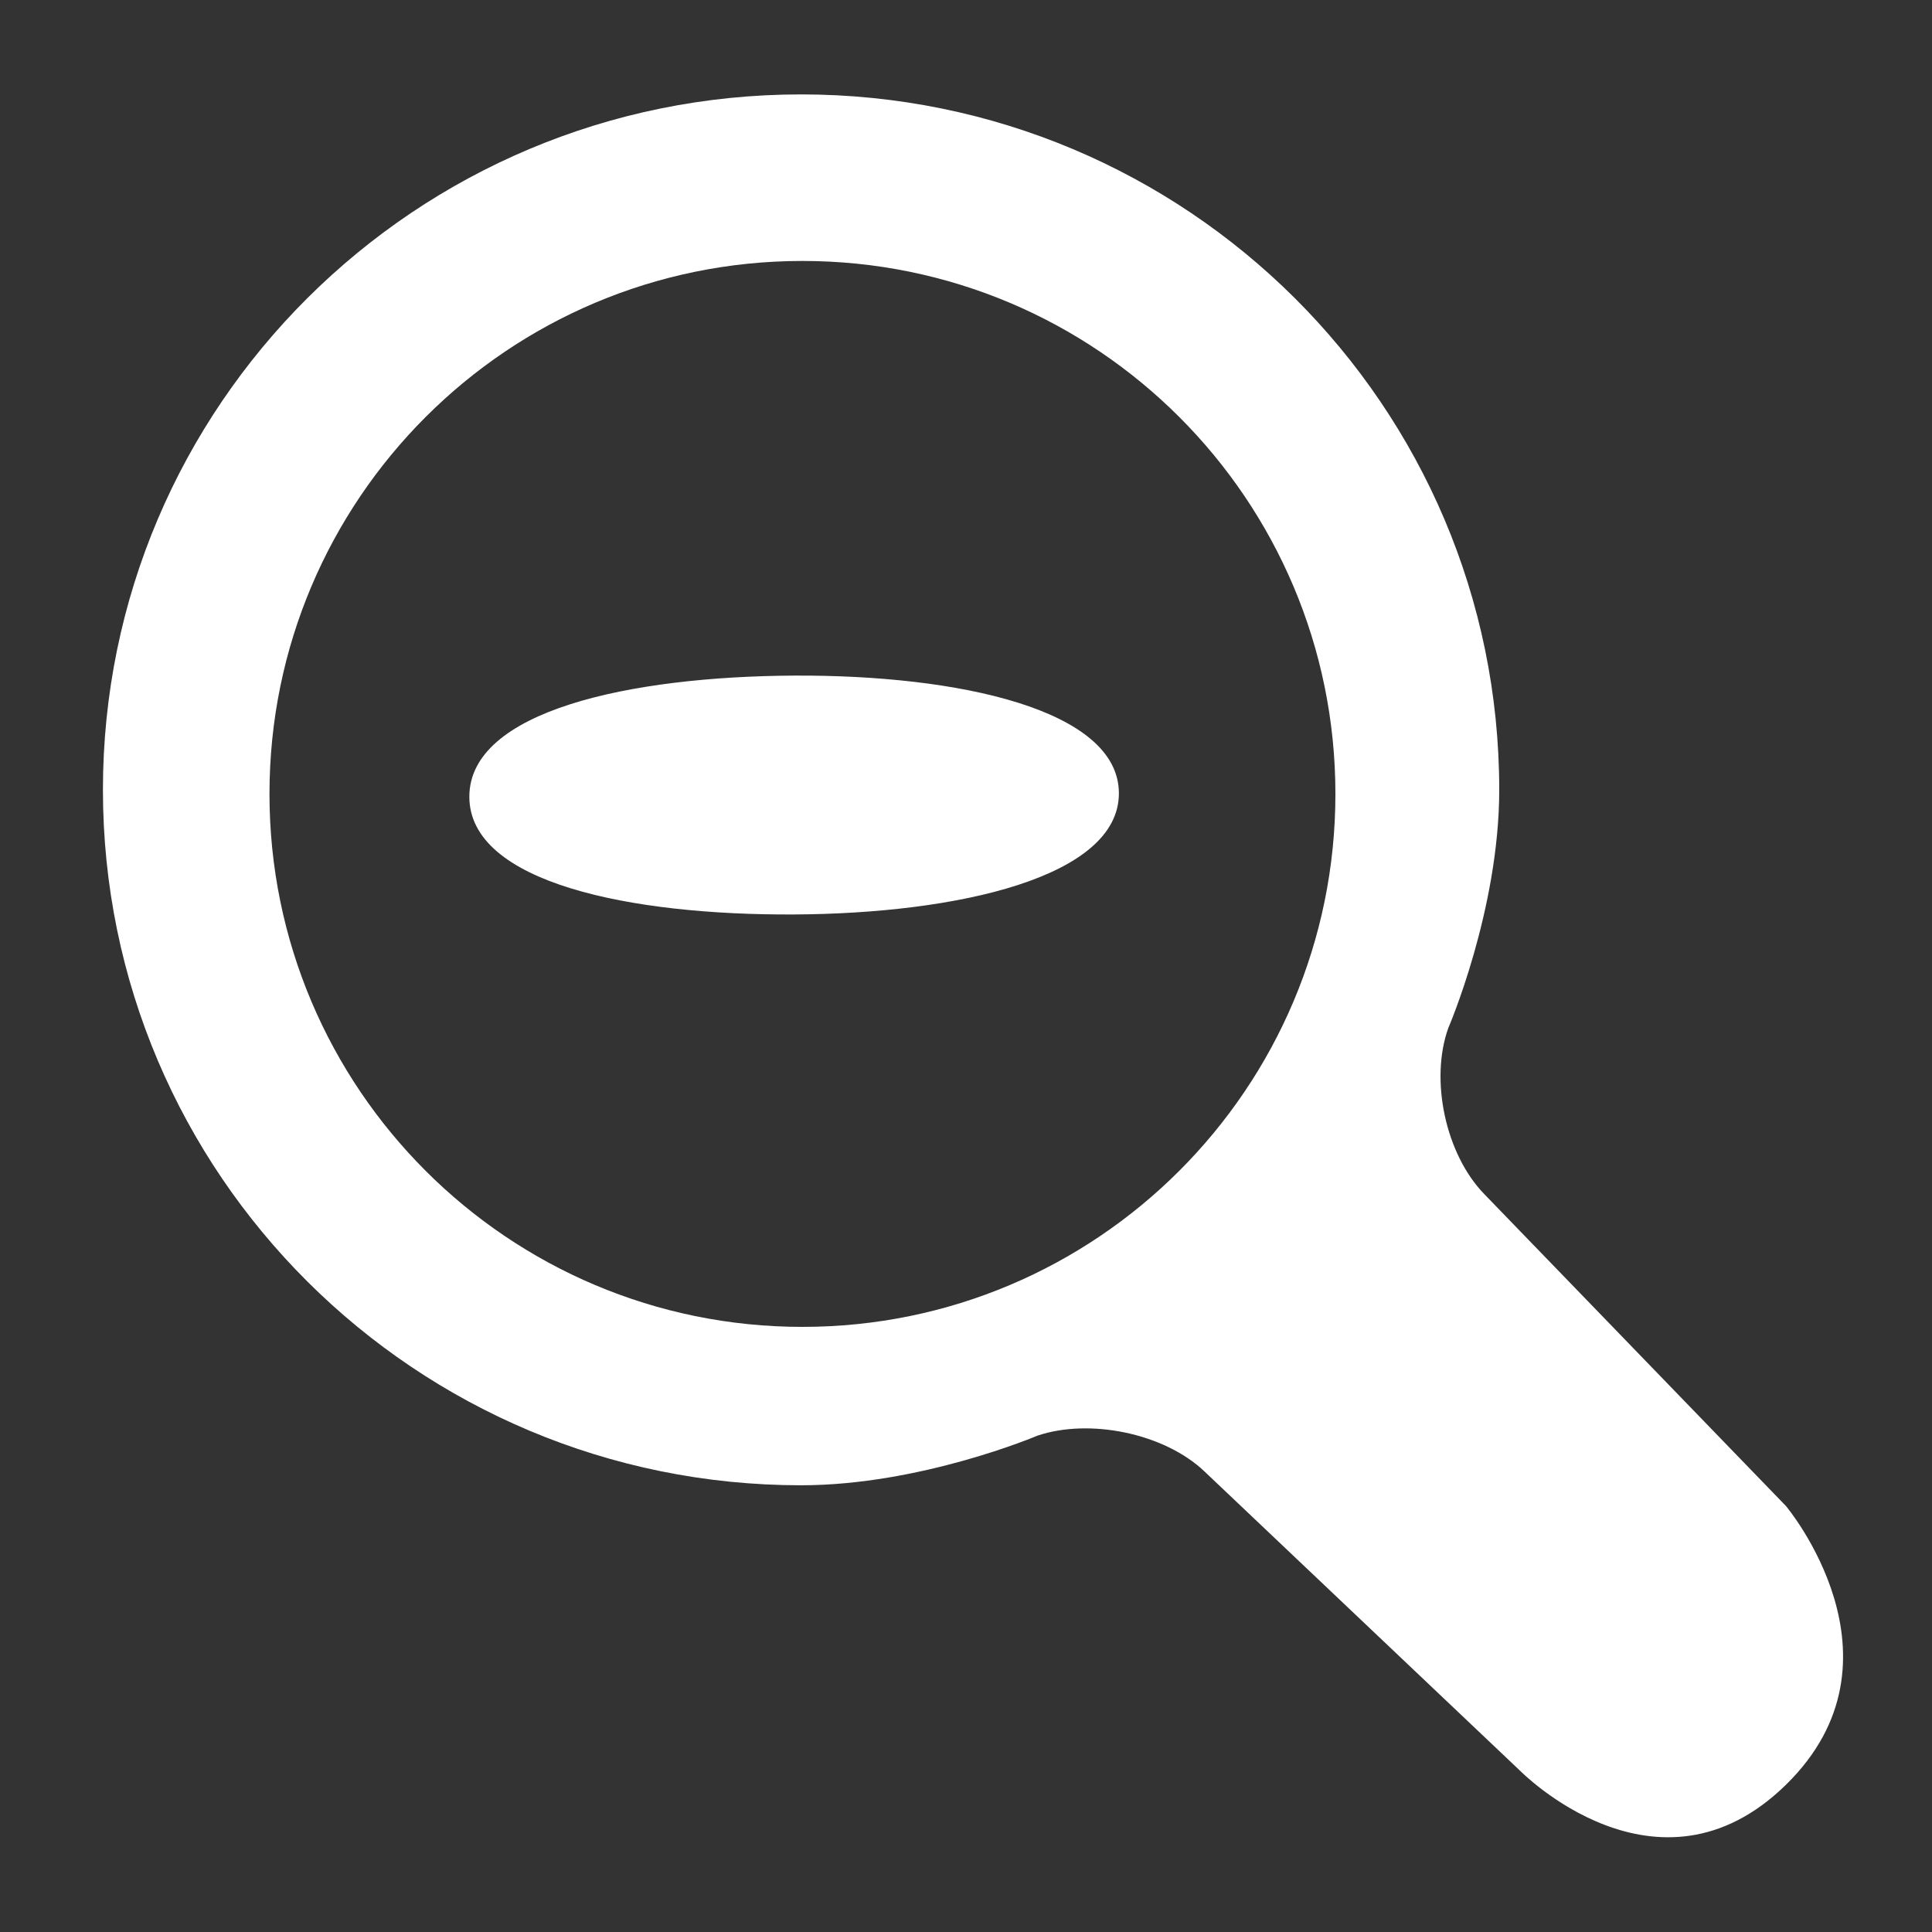 <?xml version="1.0" encoding="UTF-8" standalone="no"?><!DOCTYPE svg PUBLIC "-//W3C//DTD SVG 1.1//EN" "http://www.w3.org/Graphics/SVG/1.1/DTD/svg11.dtd"><svg width="100%" height="100%" viewBox="0 0 58 58" version="1.1" xmlns="http://www.w3.org/2000/svg" xmlns:xlink="http://www.w3.org/1999/xlink" xml:space="preserve" xmlns:serif="http://www.serif.com/" style="fill-rule:evenodd;clip-rule:evenodd;stroke-linejoin:round;stroke-miterlimit:2;"><rect x="0" y="0" width="58" height="58" fill="#333333" stroke="none"/><rect id="zoom_out" x="0.2" y="0.001" width="57.6" height="57.6" style="fill:none;"/><path d="M24.049,2.834c11.576,-0 20.959,9.347 20.959,20.877c0,3.612 -1.529,7.151 -1.529,7.151c-0.559,1.559 -0.081,3.785 1.072,4.977l9.064,9.372c-0,-0 3.859,4.594 -0,8.369c-3.859,3.776 -7.98,-0.42 -7.98,-0.42l-9.48,-8.99c-1.203,-1.142 -3.447,-1.6 -5.012,-1.07c0,-0 -3.502,1.489 -7.094,1.489c-11.575,-0 -20.959,-9.348 -20.959,-20.878c0,-11.53 9.384,-20.877 20.959,-20.877Zm0.041,5c-8.836,-0 -16,7.163 -16,16c0,8.837 7.164,16 16,16c8.837,-0 16,-7.163 16,-16c0,-8.837 -7.163,-16 -16,-16Zm-0.25,12.448c4.915,-0.026 9.75,1.015 9.75,3.534c0,2.518 -4.837,3.611 -9.75,3.637c-4.912,0.026 -9.75,-0.95 -9.75,-3.534c0,-2.585 4.836,-3.611 9.75,-3.637Z" style="fill:#fff;"/></svg>